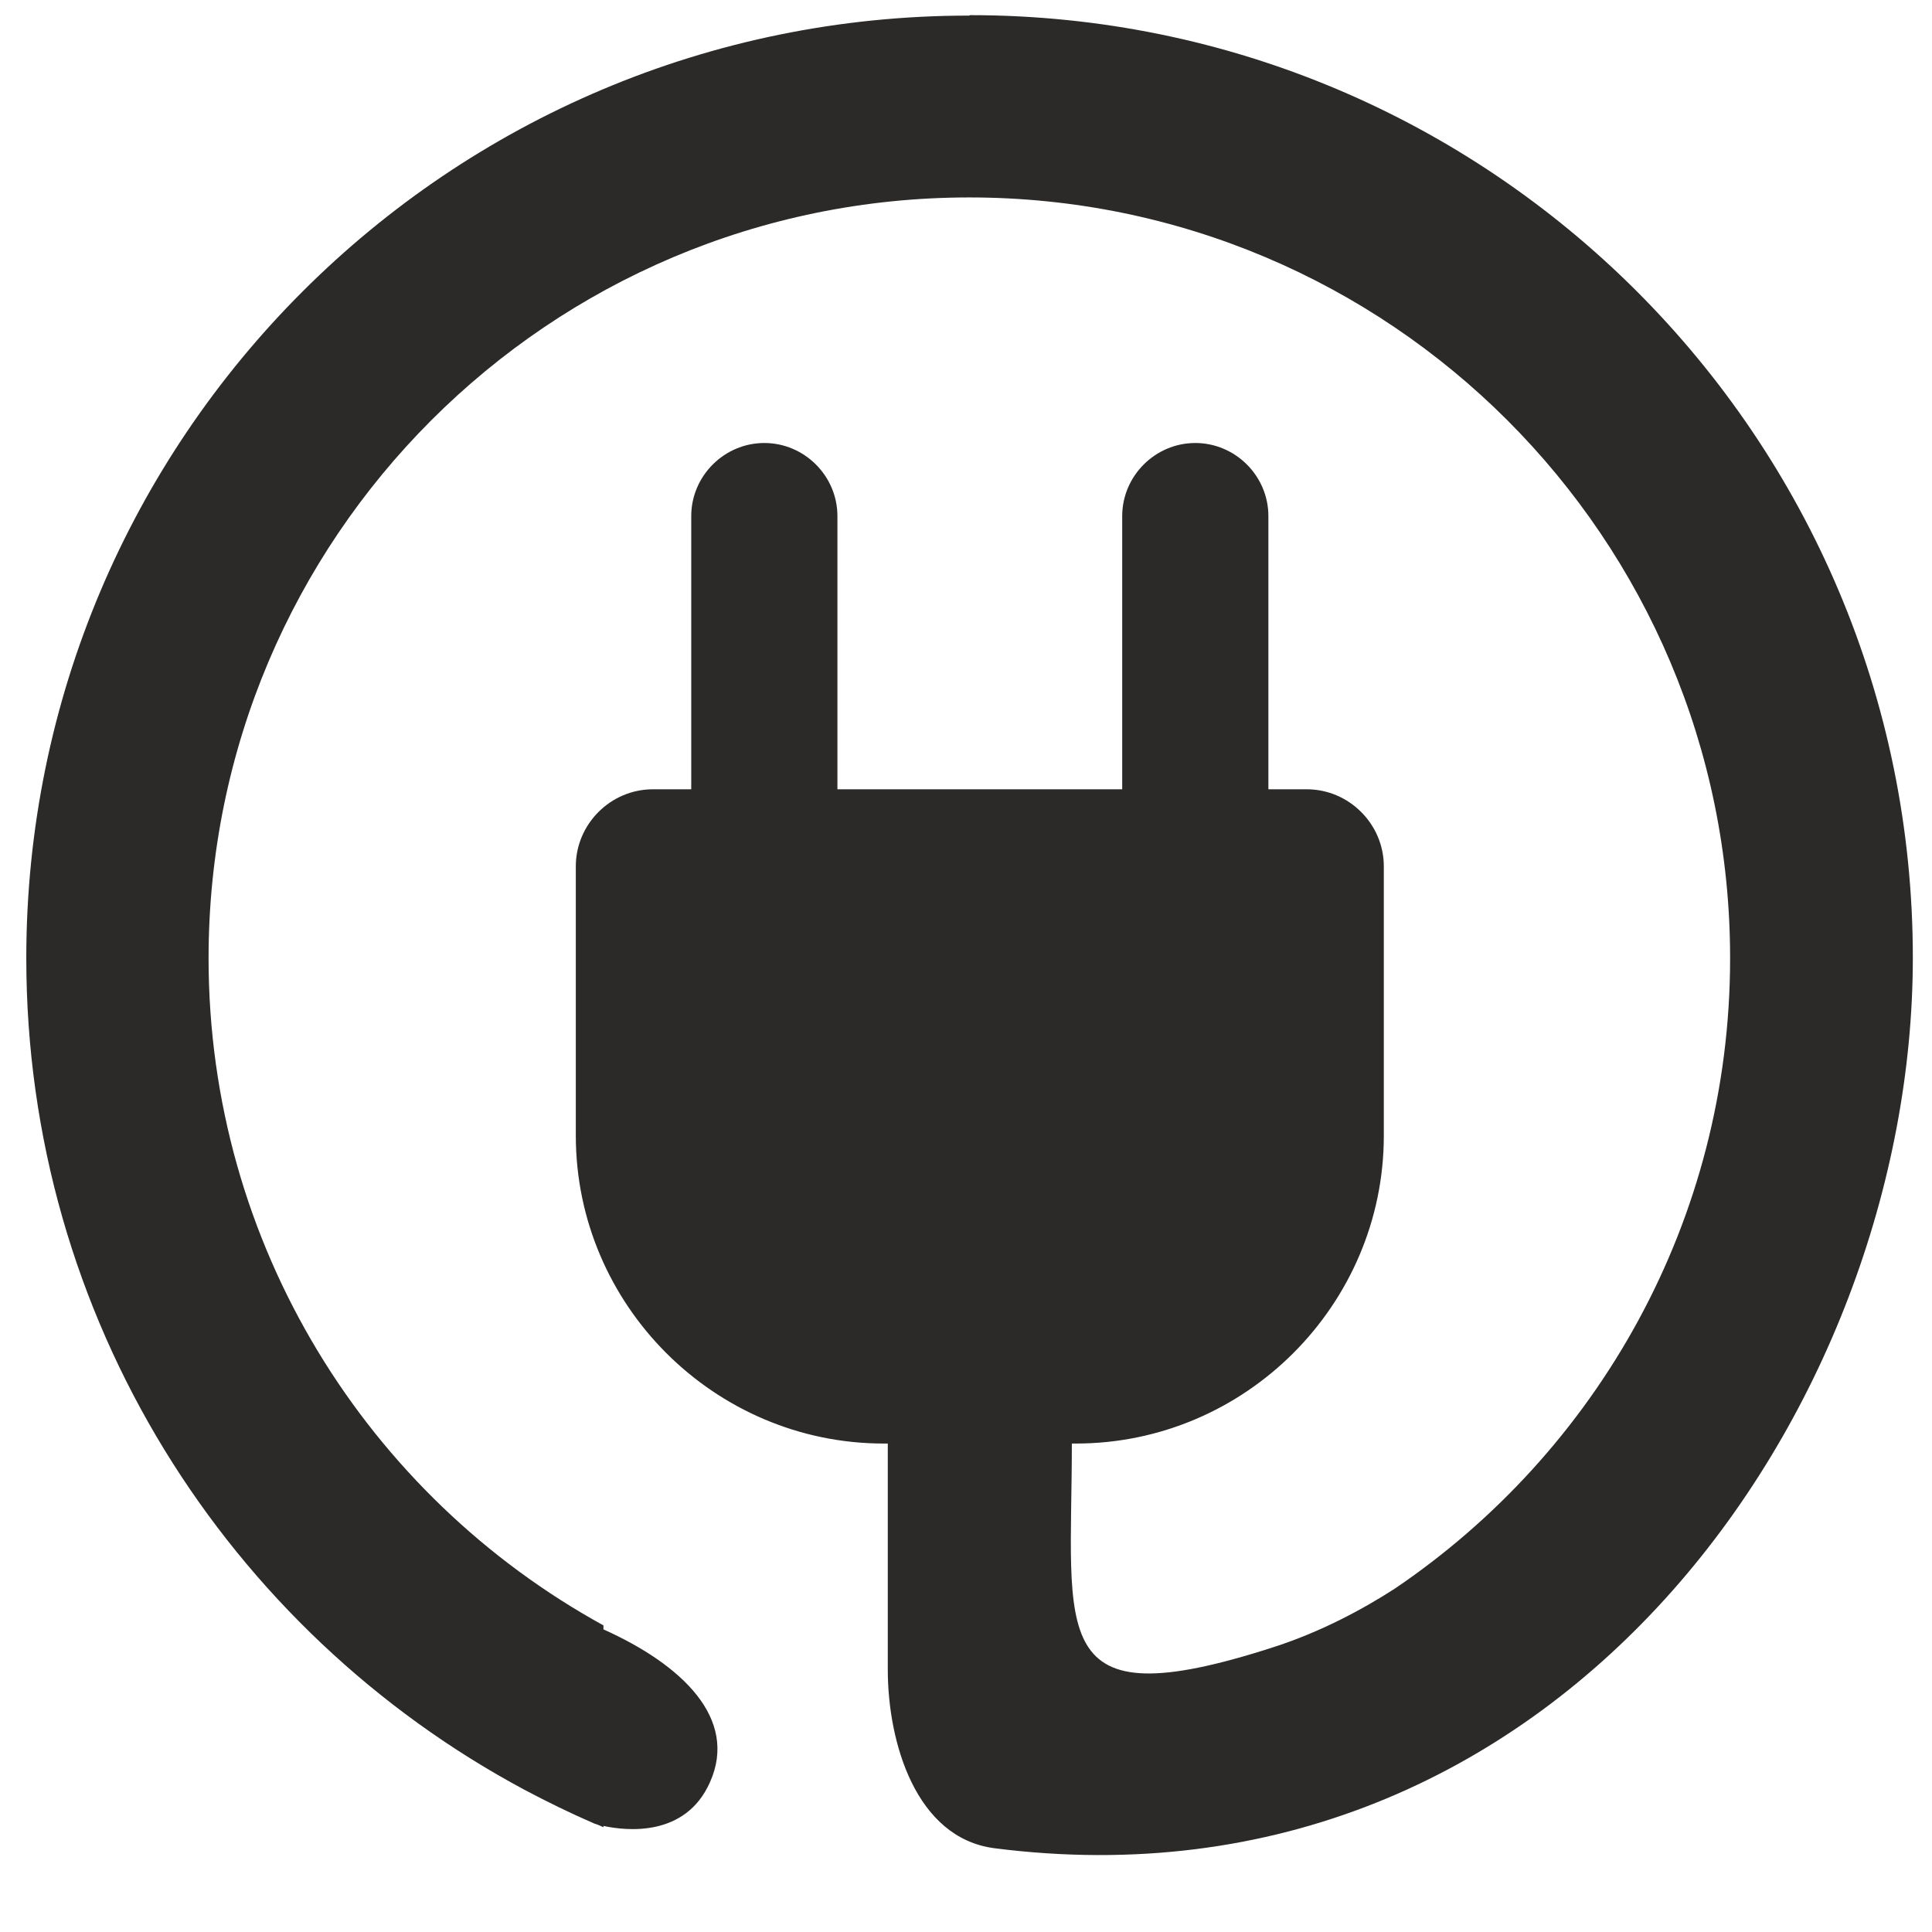 <?xml version="1.0" ?><!DOCTYPE svg  PUBLIC '-//W3C//DTD SVG 1.1//EN'  'http://www.w3.org/Graphics/SVG/1.1/DTD/svg11.dtd'><svg height="43.349mm" style="shape-rendering:geometricPrecision; text-rendering:geometricPrecision; image-rendering:optimizeQuality; fill-rule:evenodd; clip-rule:evenodd" version="1.1" viewBox="0 0 4335 4335" width="43.349mm" xml:space="preserve" xmlns="http://www.w3.org/2000/svg" xmlns:xlink="http://www.w3.org/1999/xlink"><defs><style type="text/css">
   <![CDATA[
    .fil0 {fill:#2B2A29}
   ]]>
  </style></defs><g id="Layer_x0020_1"><path class="fil0" d="M2177 34c1168,0 2115,947 2115,2115 0,1011 -796,2160 -2061,1998 -176,-23 -239,-237 -239,-401l0 -507 -9 0c-380,0 -691,-311 -691,-691l0 -604c0,-95 78,-173 173,-173l86 0 0 -613c0,-90 74,-164 164,-164l0 0c90,0 164,74 164,164l0 613 639 0 0 -613c0,-90 74,-164 164,-164l0 0c90,0 164,74 164,164l0 613 86 0c95,0 173,78 173,173l0 604c0,380 -311,691 -691,691l-9 0c0,428 -61,622 449,458 110,-35 205,-87 275,-132 454,-307 753,-826 753,-1415 0,-943 -764,-1707 -1707,-1707 -943,0 -1707,764 -1707,1707 0,645 358,1207 886,1497l0 9c176,79 303,200 239,343 -55,124 -188,109 -239,98l0 3c-6,-3 -13,-6 -19,-8l-1 0 -2 -1c-53,-23 -104,-48 -155,-75l0 0 0 0c-665,-356 -1118,-1058 -1118,-1866 0,-1168 947,-2115 2115,-2115z"/></g></svg>